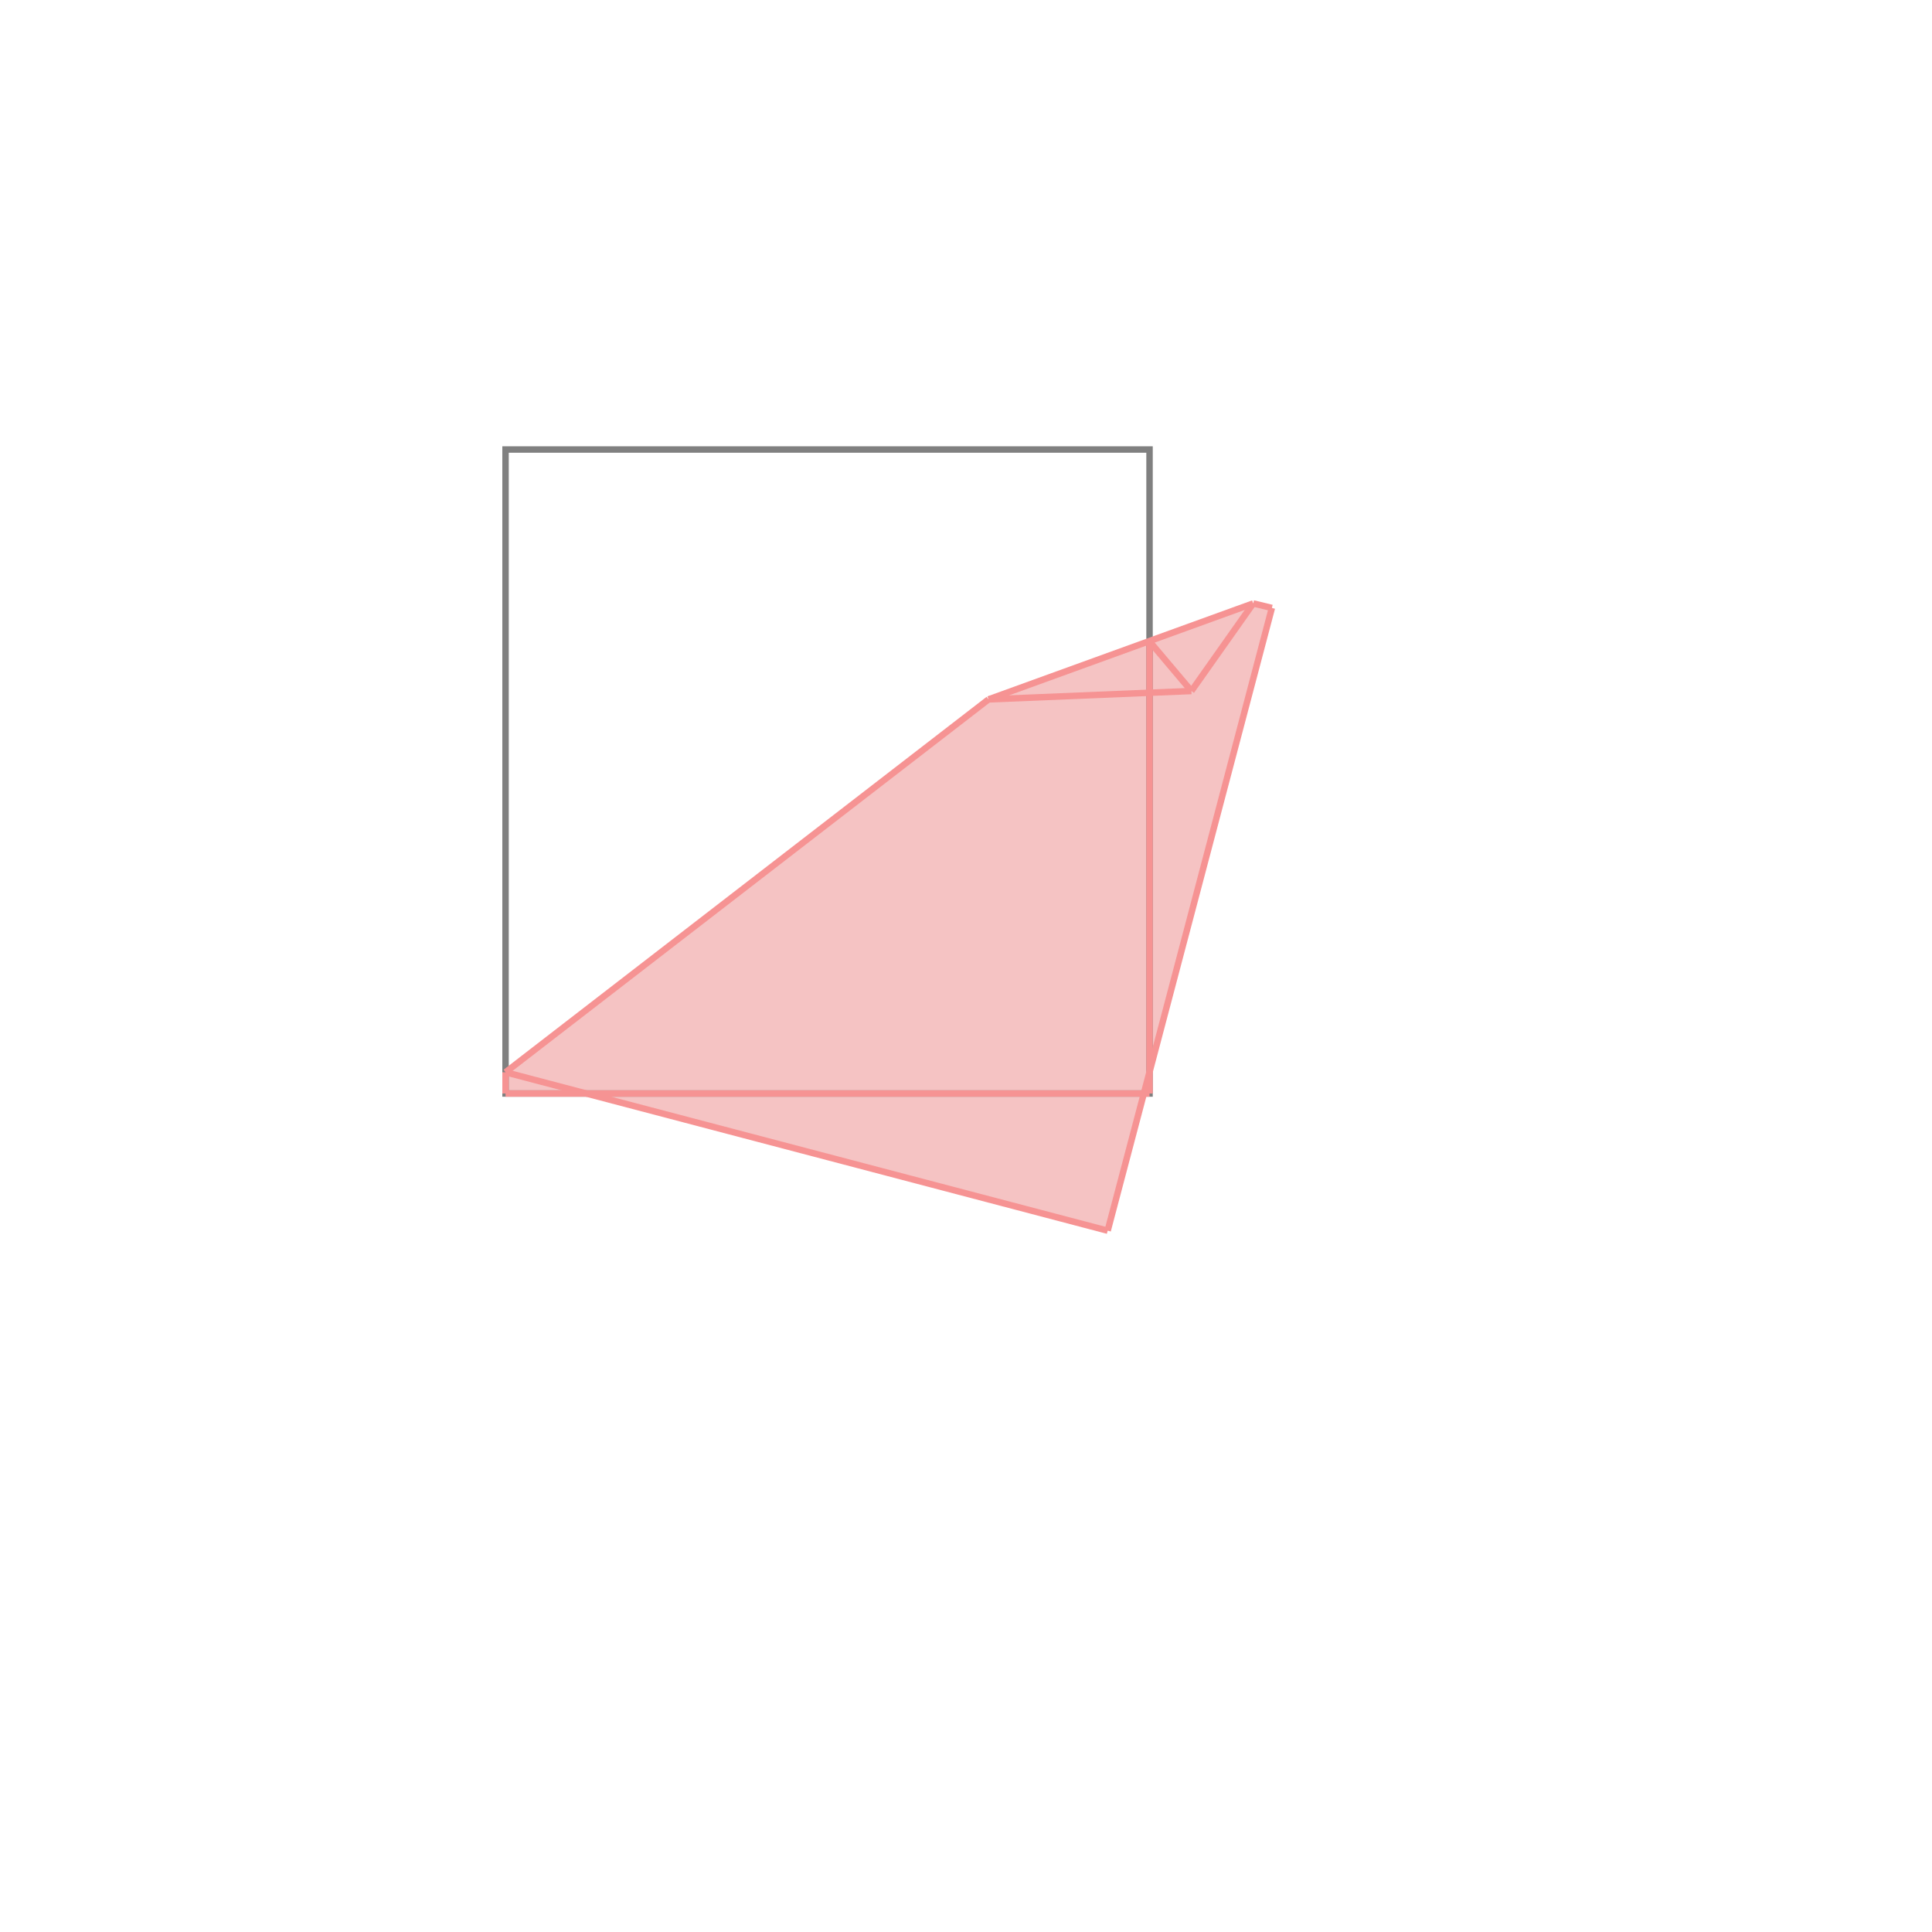 <svg xmlns="http://www.w3.org/2000/svg" viewBox="-1.5 -1.5 3 3">
<g transform="scale(1, -1)">
<path d="M0.22 -0.411 L0.276 -0.198 L0.285 -0.198 L0.285 -0.165 L0.475 0.556 L0.446 0.563 L0.035 0.414 L-0.715 -0.165 L-0.715 -0.198 L-0.591 -0.198 z " fill="rgb(245,195,195)" />
<path d="M-0.715 -0.198 L0.285 -0.198 L0.285 0.802 L-0.715 0.802  z" fill="none" stroke="rgb(128,128,128)" stroke-width="0.01" />
<line x1="0.35" y1="0.427" x2="0.446" y2="0.563" style="stroke:rgb(246,147,147);stroke-width:0.01" />
<line x1="0.22" y1="-0.411" x2="0.475" y2="0.556" style="stroke:rgb(246,147,147);stroke-width:0.01" />
<line x1="-0.715" y1="-0.198" x2="0.285" y2="-0.198" style="stroke:rgb(246,147,147);stroke-width:0.01" />
<line x1="-0.715" y1="-0.198" x2="-0.715" y2="-0.165" style="stroke:rgb(246,147,147);stroke-width:0.01" />
<line x1="0.285" y1="-0.198" x2="0.285" y2="0.504" style="stroke:rgb(246,147,147);stroke-width:0.01" />
<line x1="-0.715" y1="-0.165" x2="0.035" y2="0.414" style="stroke:rgb(246,147,147);stroke-width:0.01" />
<line x1="0.22" y1="-0.411" x2="-0.715" y2="-0.165" style="stroke:rgb(246,147,147);stroke-width:0.01" />
<line x1="0.035" y1="0.414" x2="0.446" y2="0.563" style="stroke:rgb(246,147,147);stroke-width:0.01" />
<line x1="0.035" y1="0.414" x2="0.35" y2="0.427" style="stroke:rgb(246,147,147);stroke-width:0.01" />
<line x1="0.35" y1="0.427" x2="0.285" y2="0.504" style="stroke:rgb(246,147,147);stroke-width:0.01" />
<line x1="0.475" y1="0.556" x2="0.446" y2="0.563" style="stroke:rgb(246,147,147);stroke-width:0.01" />
</g>
</svg>
